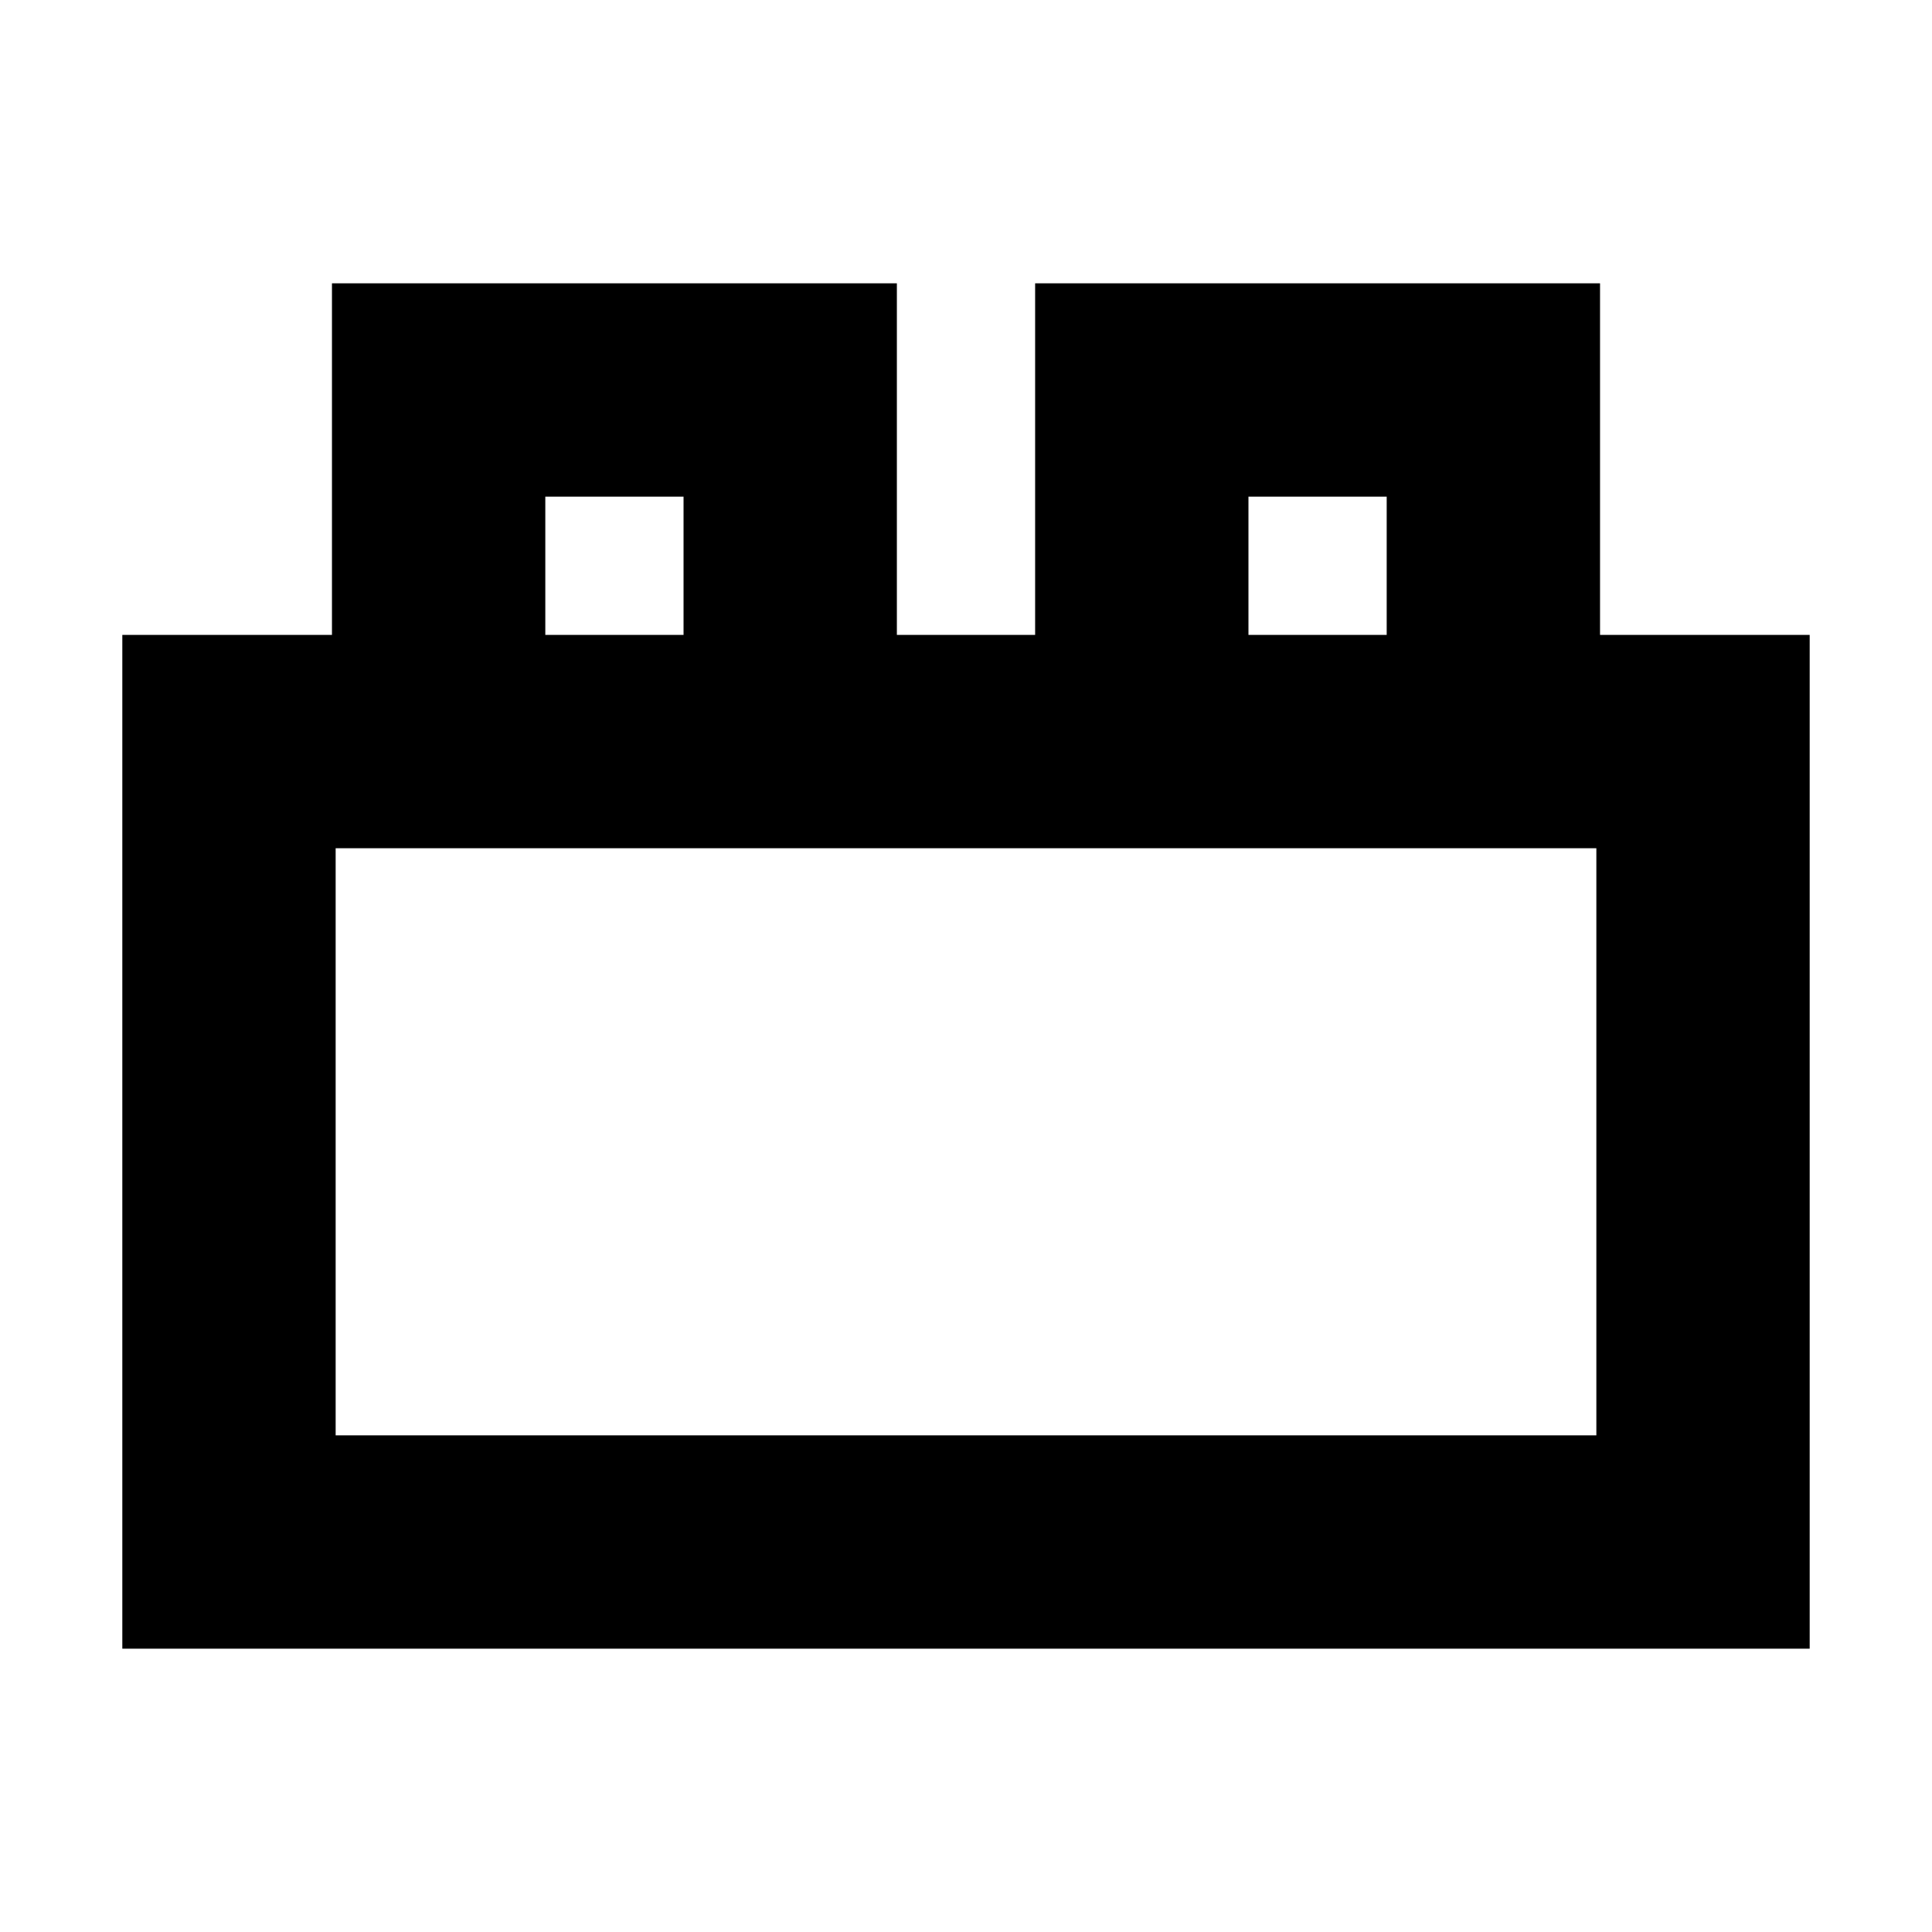 <svg xmlns="http://www.w3.org/2000/svg" height="24" viewBox="0 -960 960 960" width="24"><path d="M60.78-140.78v-503.74h104.17v-174.7h280.7v174.7h68.7v-174.7h280.7v174.7h104.17v503.74H60.78Zm106-106h626.44v-291.74H166.78v291.74Zm104.18-397.74h68.69v-68.7h-68.69v68.7Zm349.39 0h68.69v-68.7h-68.69v68.7ZM166.78-246.78h626.44-626.44Zm104.18-397.74h68.69-68.69Zm349.39 0h68.69-68.69Z"/></svg>